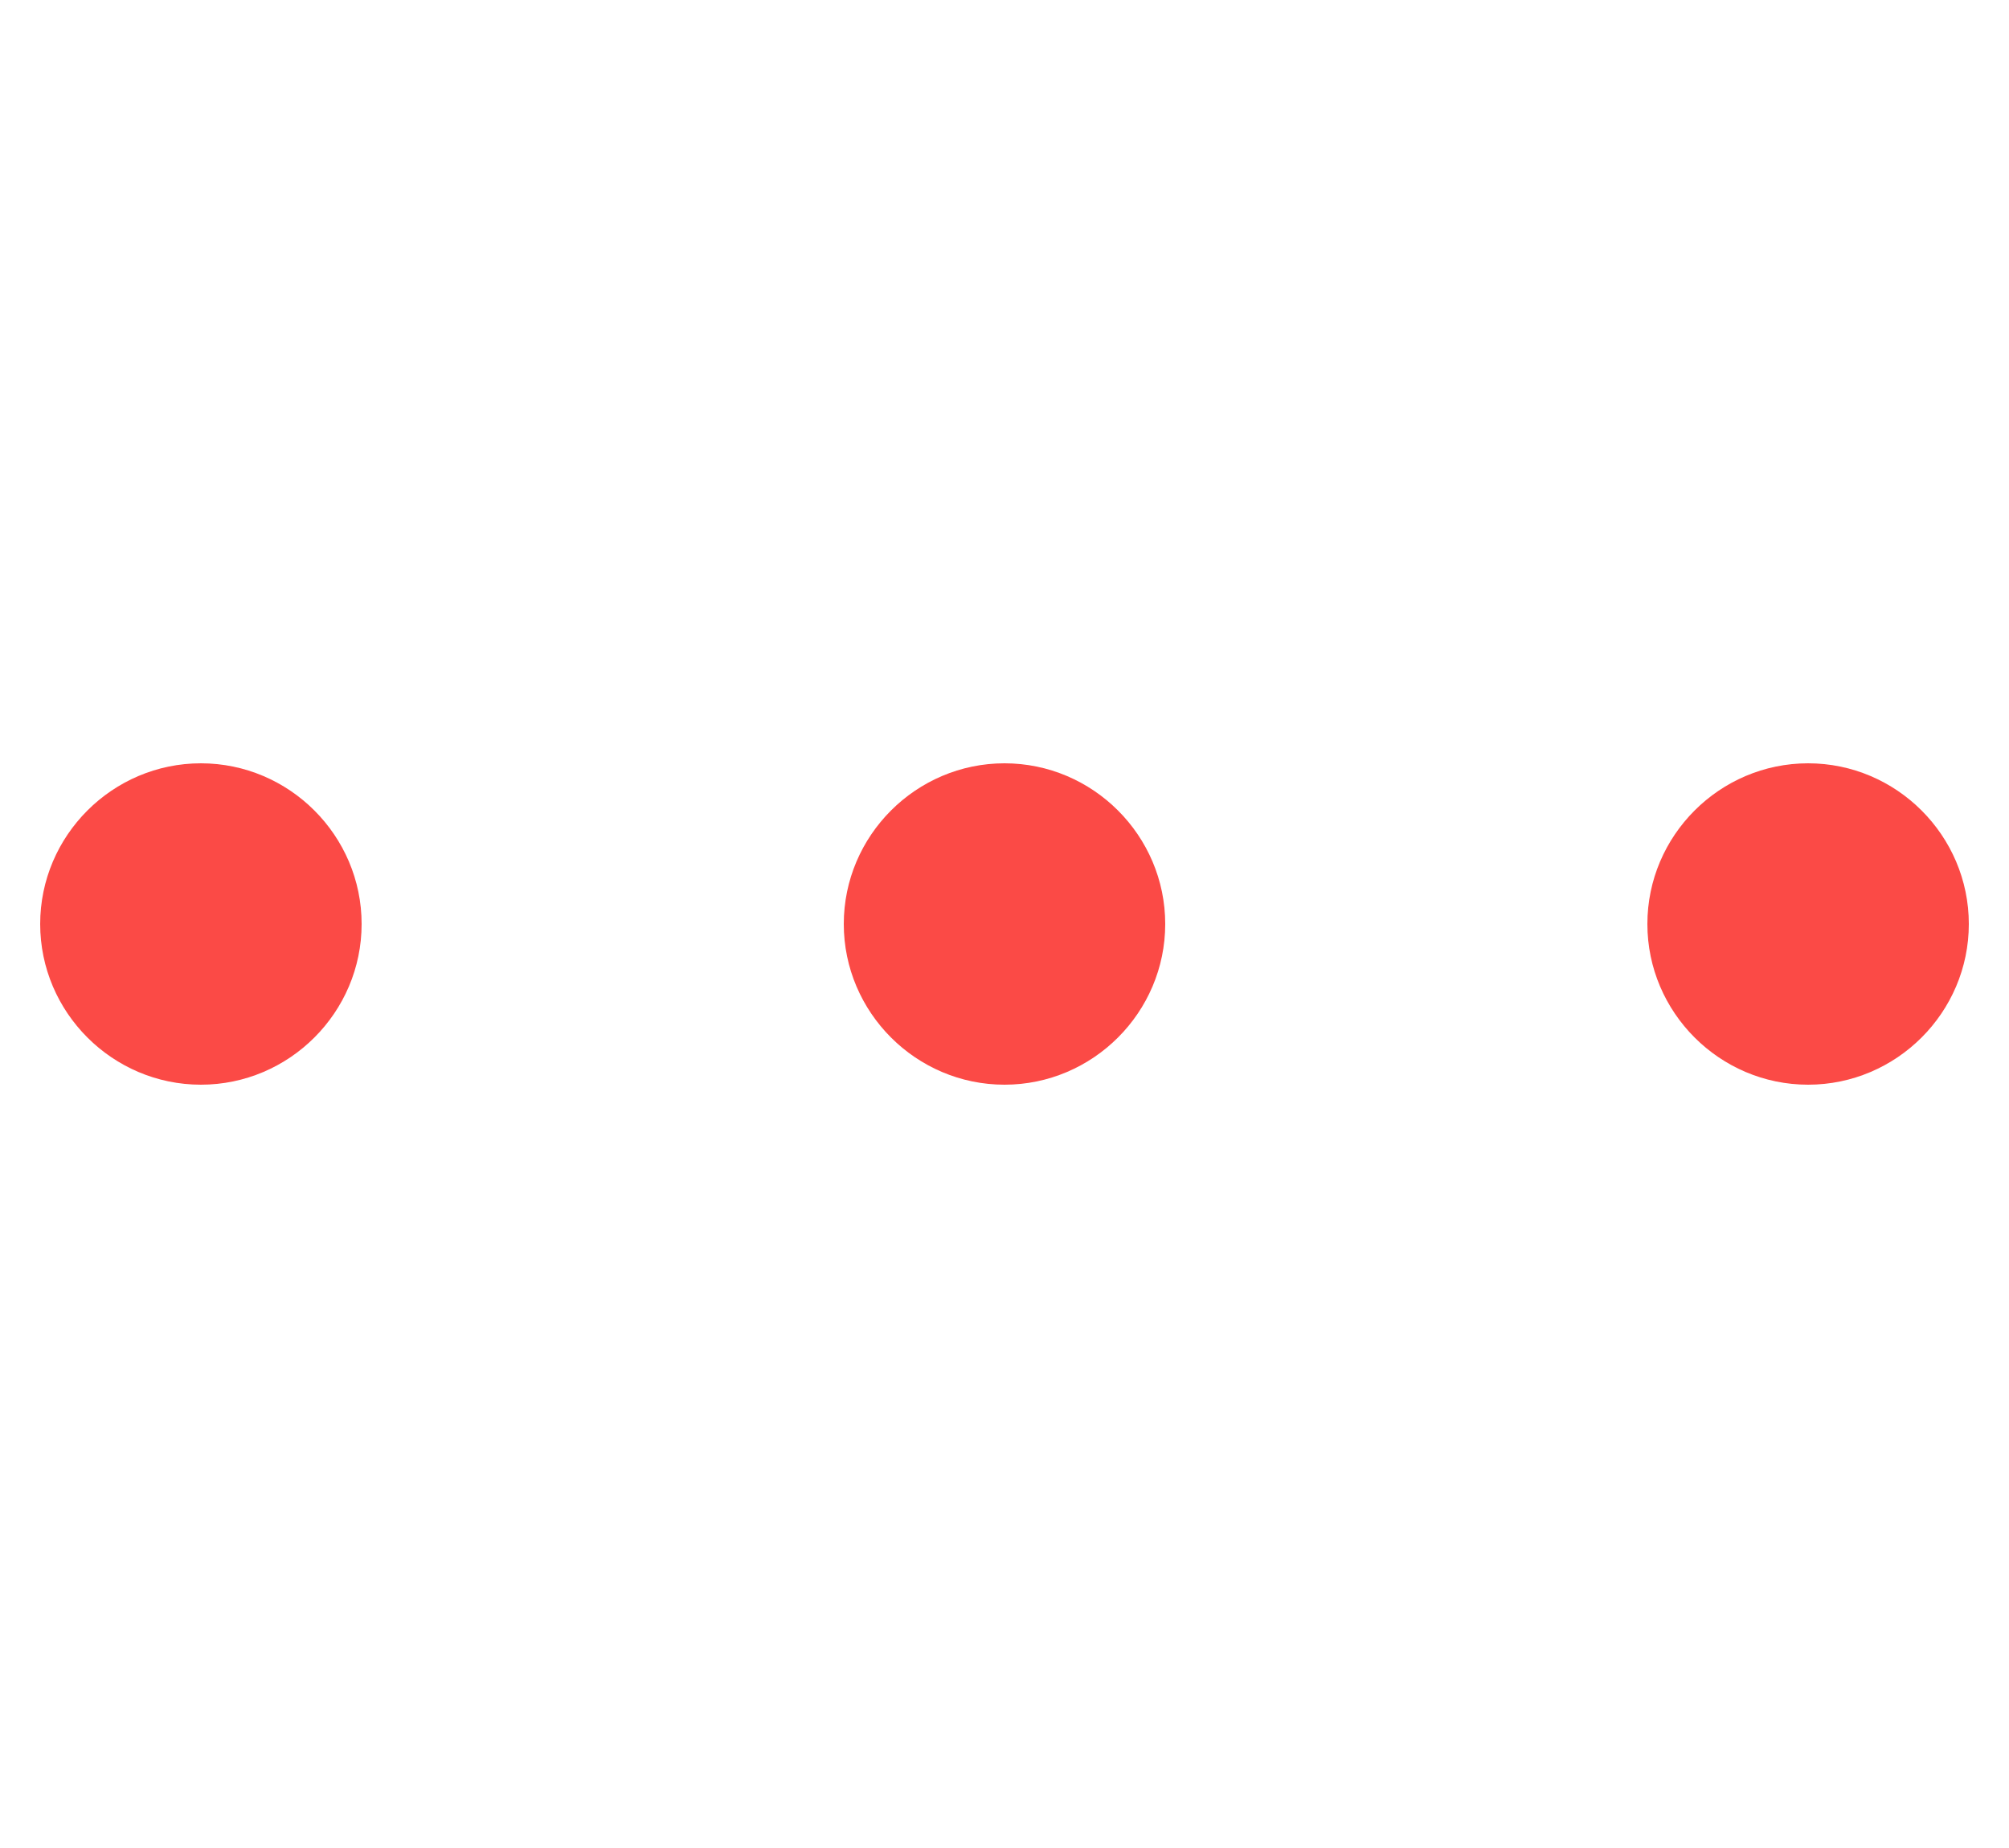 <?xml version="1.0" encoding="utf-8"?>
<!-- Generator: Adobe Illustrator 18.1.0, SVG Export Plug-In . SVG Version: 6.00 Build 0)  -->
<svg version="1.1" id="图层_1" xmlns="http://www.w3.org/2000/svg" xmlns:xlink="http://www.w3.org/1999/xlink" x="0px" y="0px"
	 viewBox="0 0 50 46" enable-background="new 0 0 50 46" xml:space="preserve">
<g>
	<g>
		<path fill="#FB4A46" d="M5,19c-2.2,0-4,1.8-4,4c0,2.2,1.8,4,4,4s4-1.8,4-4C9,20.8,7.2,19,5,19z M25,19c-2.2,0-4,1.8-4,4
			c0,2.2,1.8,4,4,4c2.2,0,4-1.8,4-4C29,20.8,27.2,19,25,19z M45,19c-2.2,0-4,1.8-4,4c0,2.2,1.8,4,4,4c2.2,0,4-1.8,4-4
			C49,20.8,47.2,19,45,19z"/>
	</g>
</g>
</svg>
